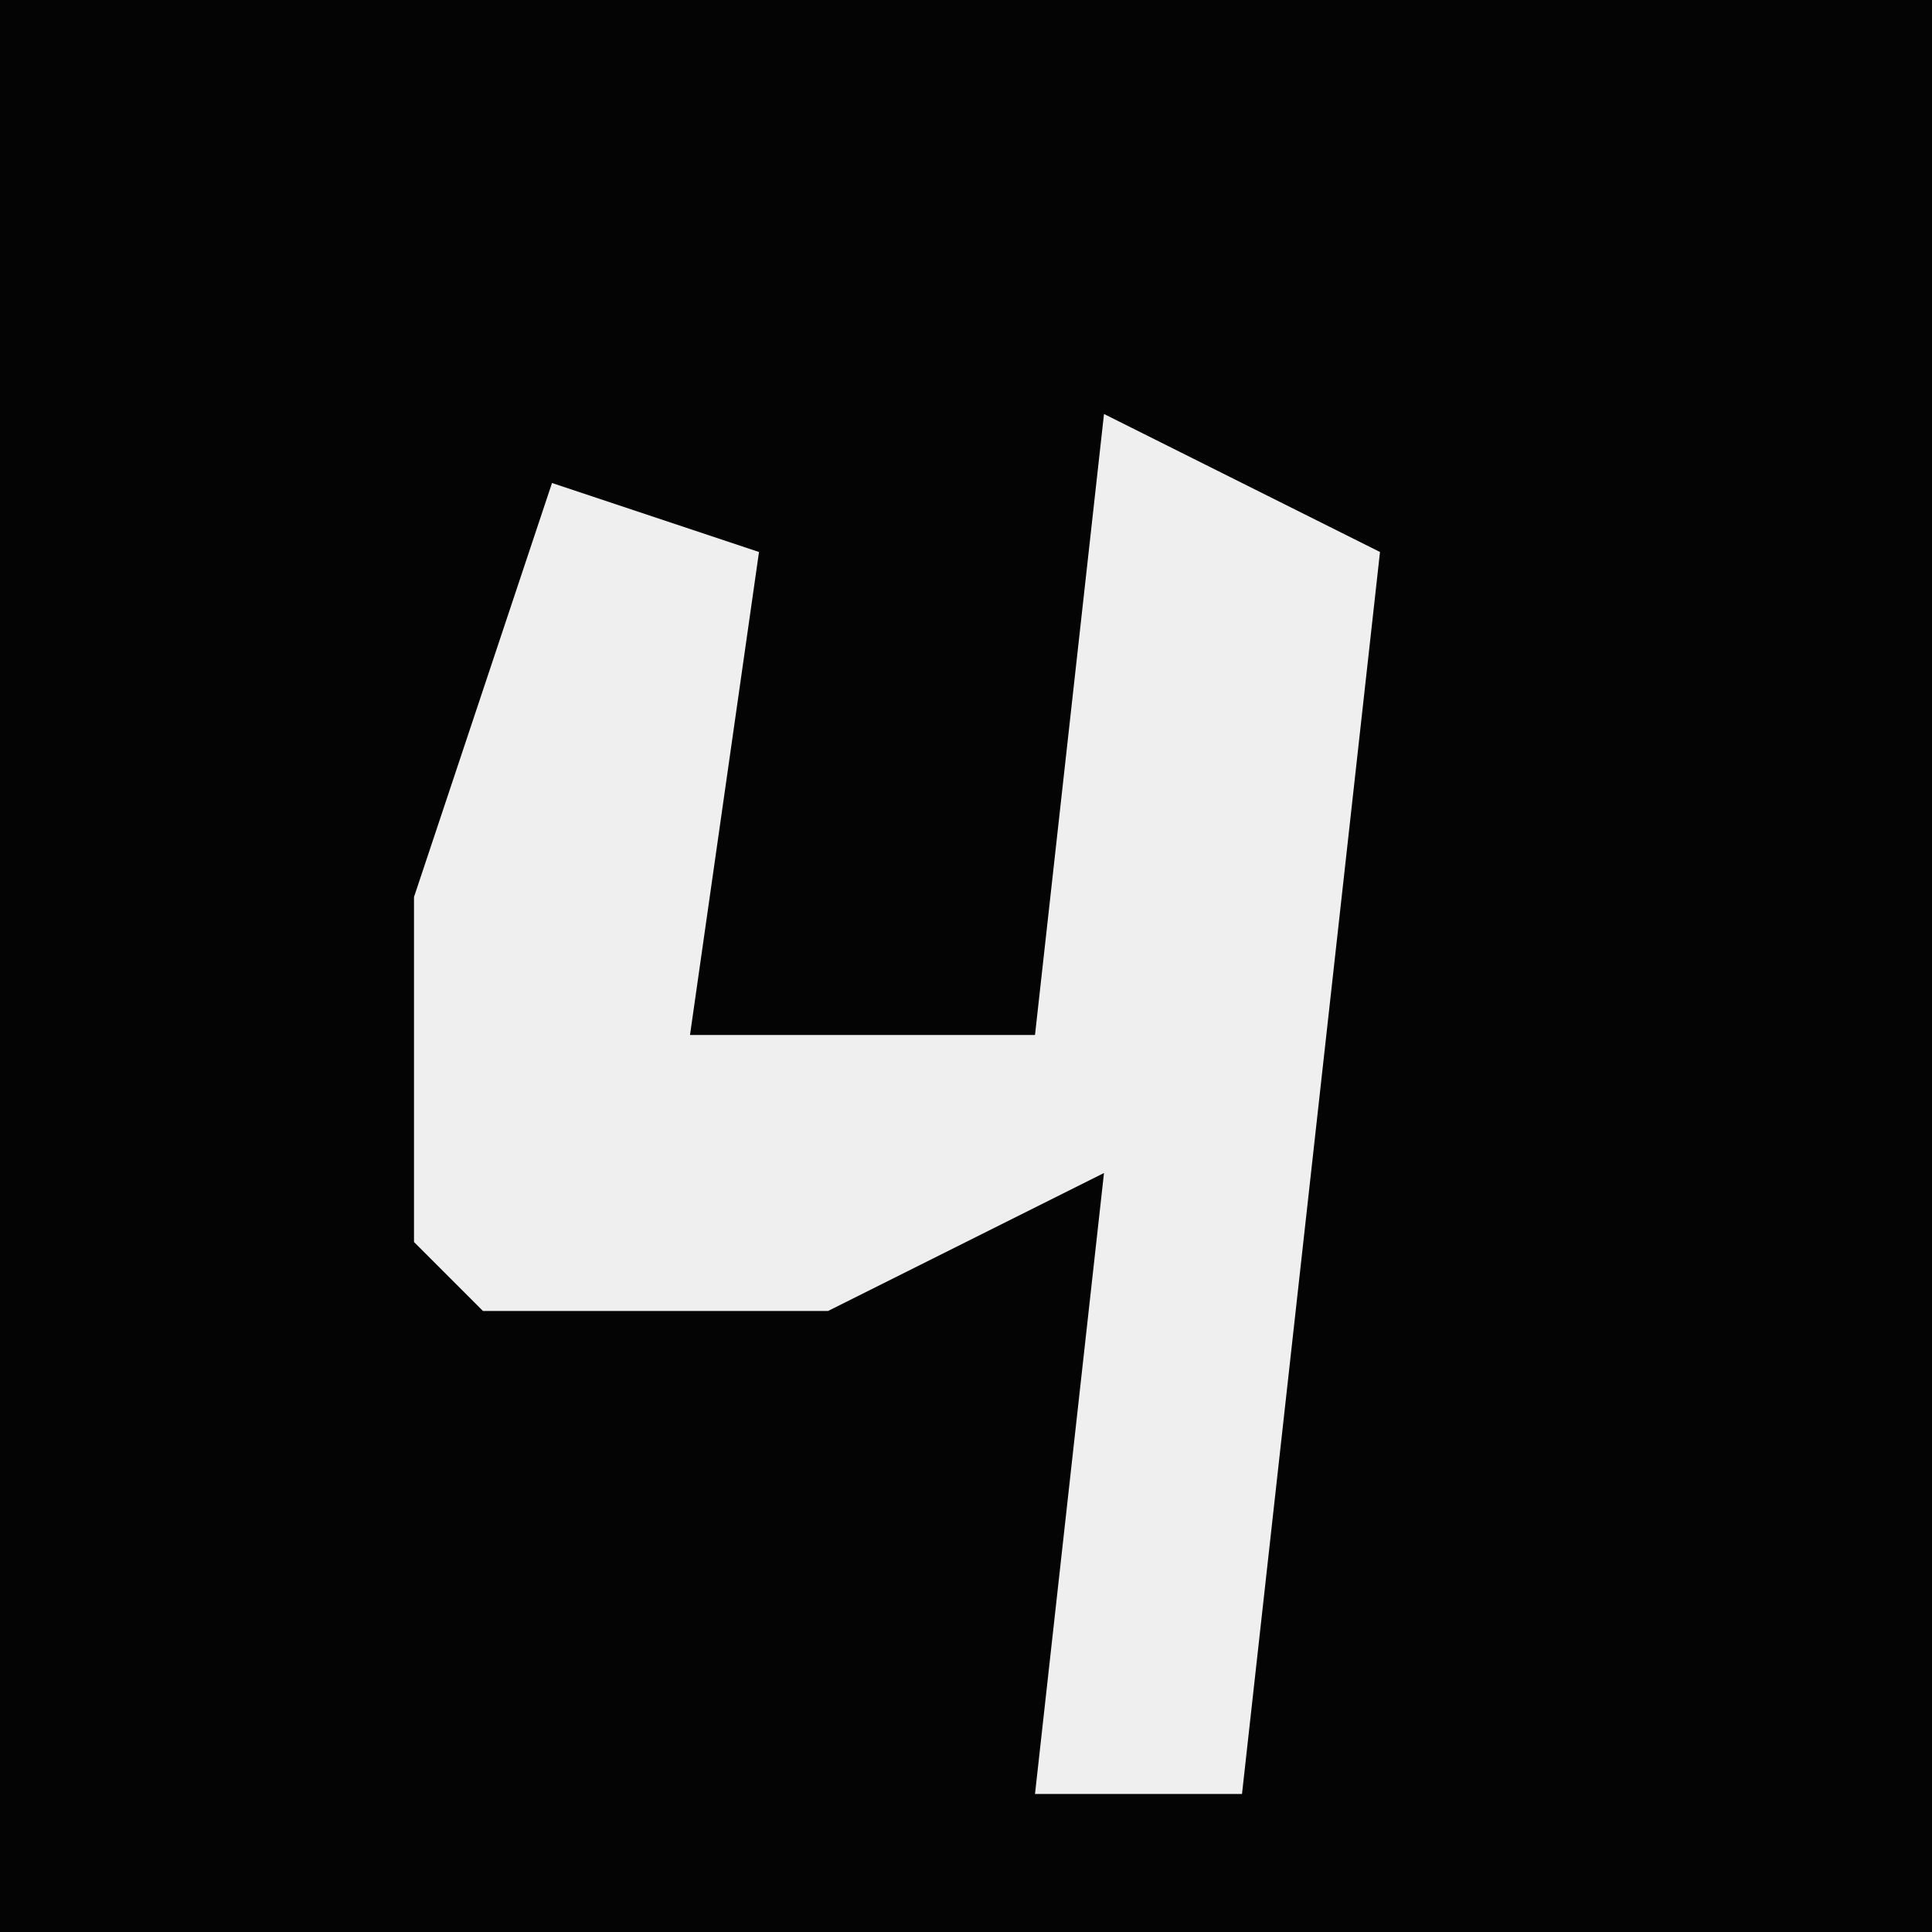<?xml version="1.0" encoding="UTF-8"?>
<svg version="1.1" xmlns="http://www.w3.org/2000/svg" width="28" height="28">
<path d="M0,0 L28,0 L28,28 L0,28 Z " fill="#040404" transform="translate(0,0)"/>
<path d="M0,0 L4,2 L2,20 L-1,20 L0,11 L-4,13 L-9,13 L-10,12 L-10,7 L-8,1 L-5,2 L-6,9 L-1,9 Z " fill="#EFEFEF" transform="translate(16,6)"/>
</svg>
